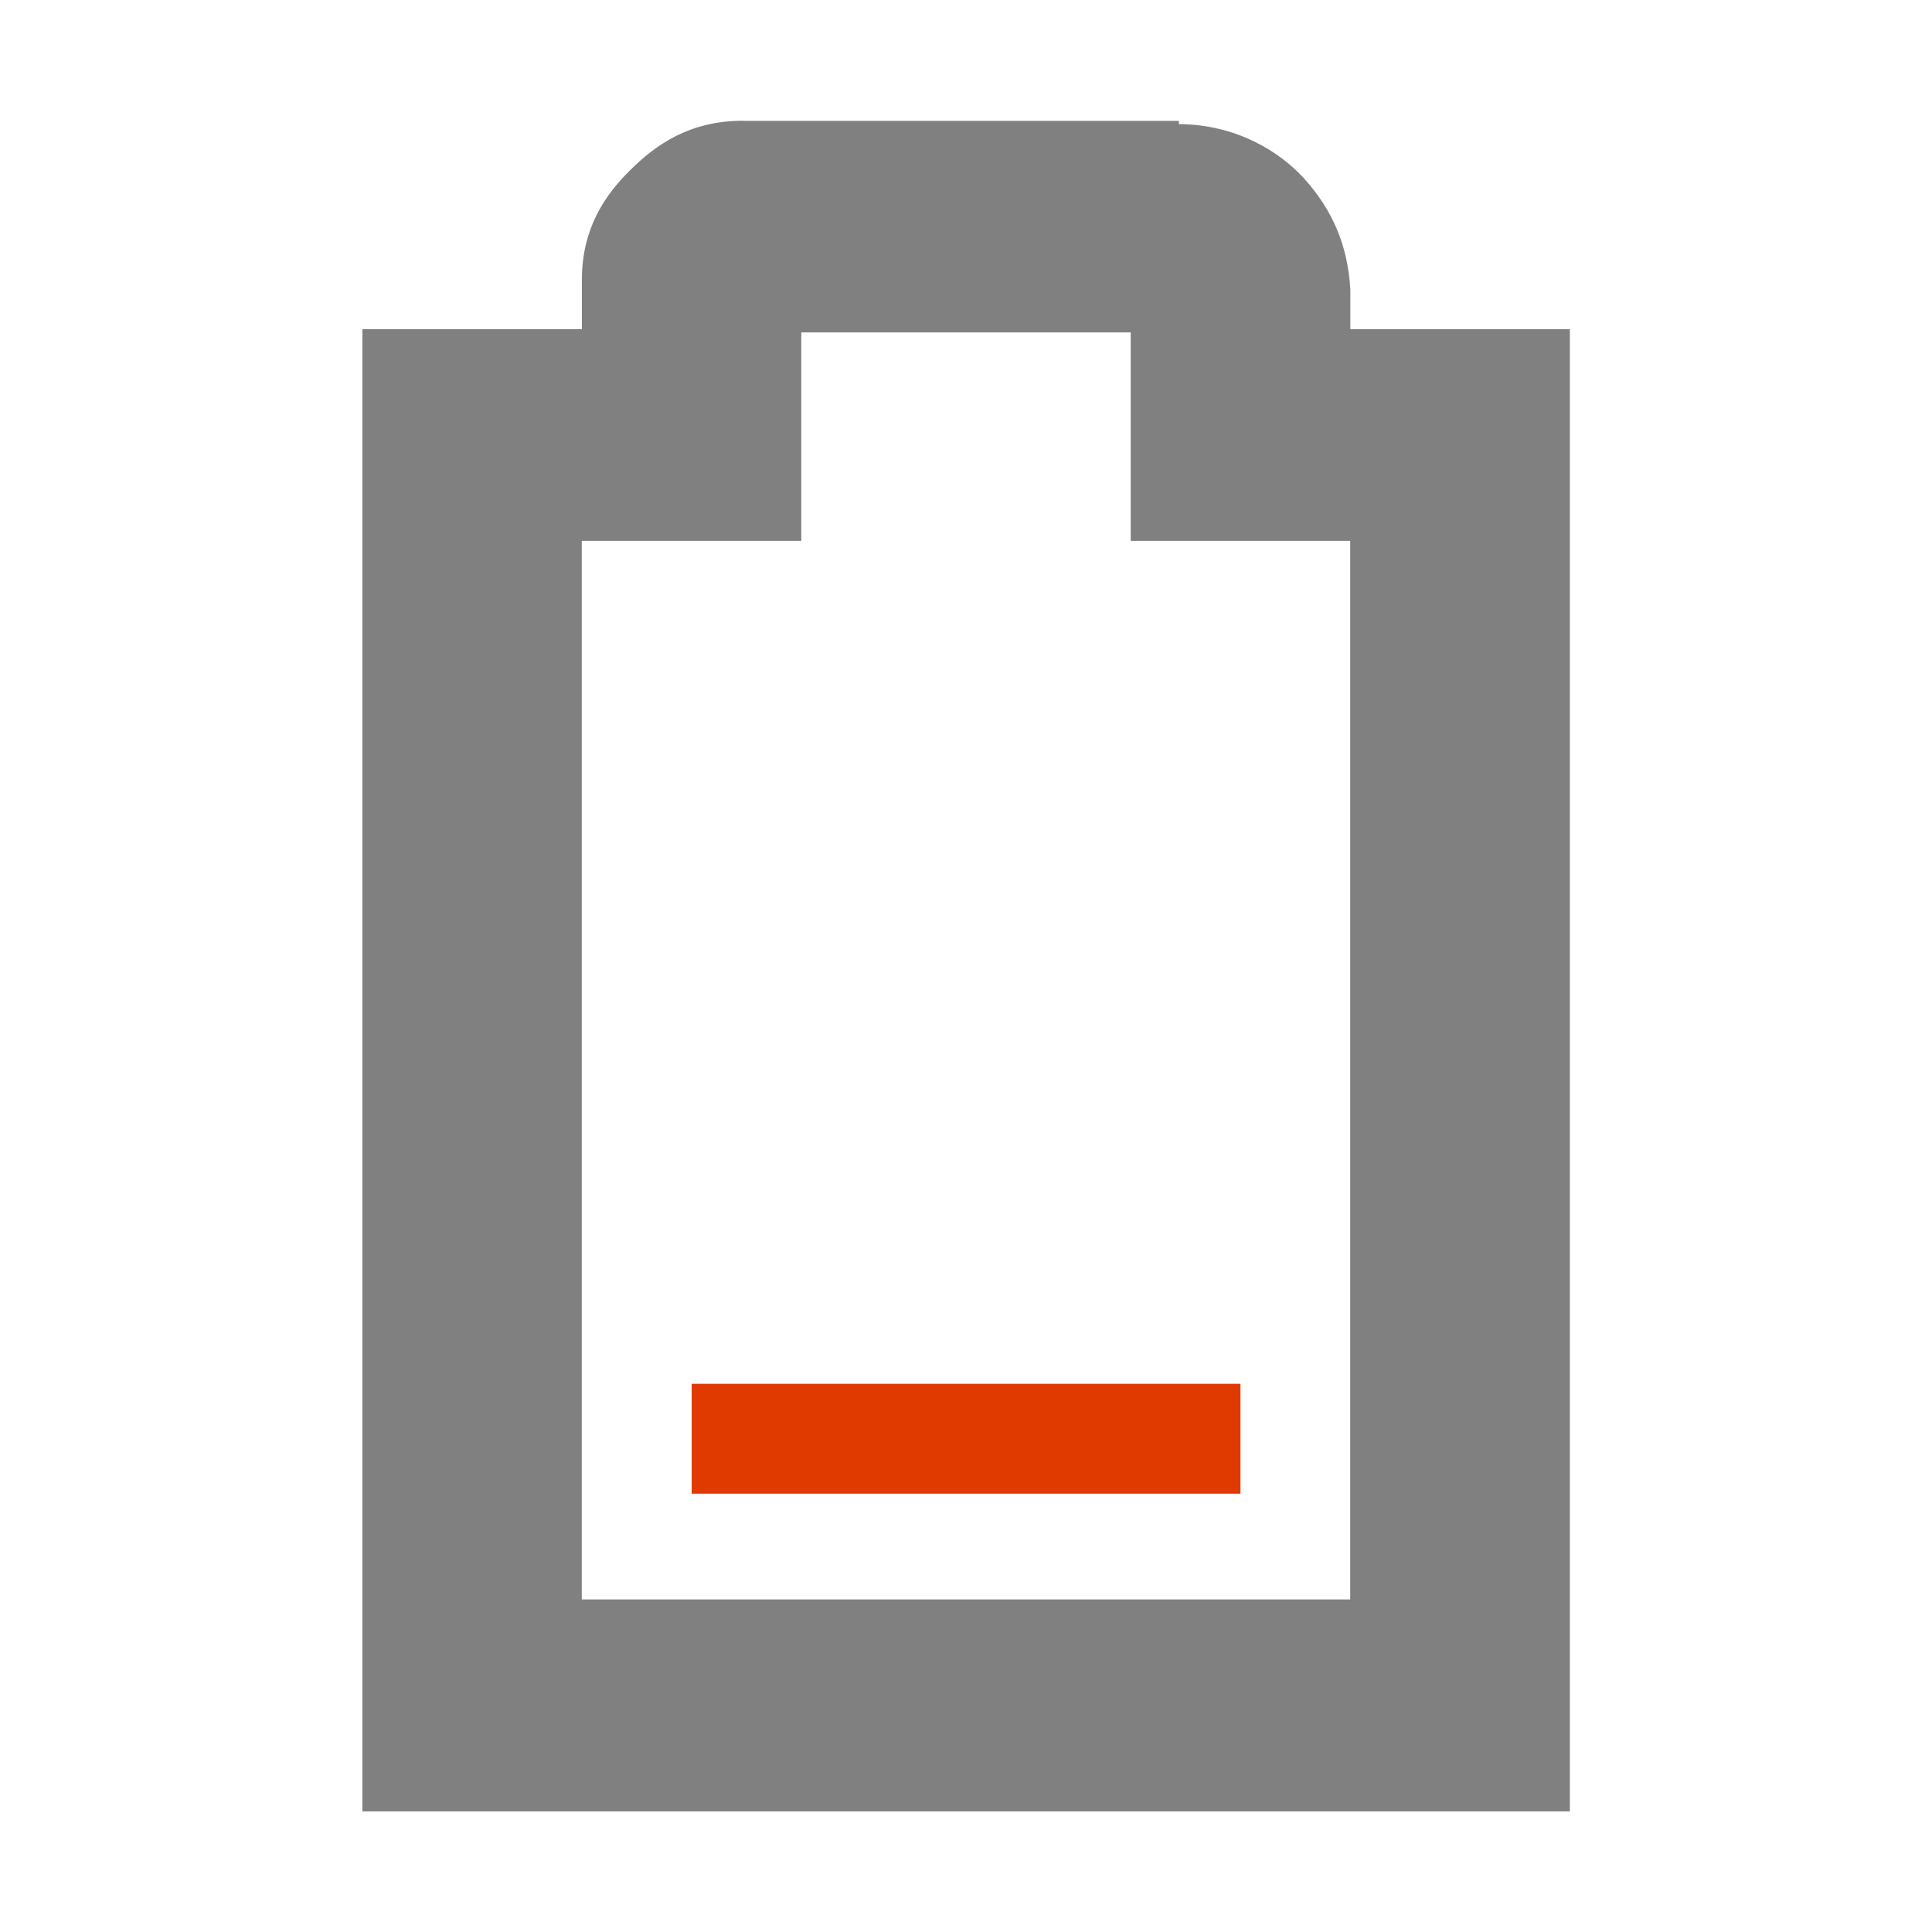 <?xml version="1.0" encoding="UTF-8" standalone="no"?>
<!-- Created with Inkscape (http://www.inkscape.org/) -->

<svg
   xmlns:dc="http://purl.org/dc/elements/1.1/"
   xmlns:cc="http://creativecommons.org/ns#"
   xmlns:rdf="http://www.w3.org/1999/02/22-rdf-syntax-ns#"
   xmlns:svg="http://www.w3.org/2000/svg"
   xmlns="http://www.w3.org/2000/svg"
   xmlns:sodipodi="http://sodipodi.sourceforge.net/DTD/sodipodi-0.dtd"
   xmlns:inkscape="http://www.inkscape.org/namespaces/inkscape"
   id="svg7384"
   sodipodi:docname="gpm-battery-010.svg"
   version="1.1"
   inkscape:version="0.48.3.1 r9886"
   height="16"
   width="16">
  <sodipodi:namedview
     inkscape:cy="7.6137648"
     pagecolor="#555753"
     borderopacity="1"
     showborder="true"
     inkscape:bbox-paths="false"
     guidetolerance="10"
     inkscape:object-paths="true"
     inkscape:window-width="1018"
     showguides="true"
     inkscape:object-nodes="true"
     inkscape:snap-bbox="true"
     inkscape:pageshadow="2"
     inkscape:guide-bbox="true"
     inkscape:snap-nodes="false"
     bordercolor="#666666"
     objecttolerance="10"
     id="namedview88"
     showgrid="true"
     inkscape:window-maximized="0"
     inkscape:window-x="186"
     inkscape:snap-global="false"
     inkscape:window-y="97"
     gridtolerance="10"
     inkscape:window-height="534"
     inkscape:snap-to-guides="true"
     inkscape:current-layer="layer9"
     inkscape:snap-bbox-midpoints="false"
     inkscape:zoom="31.999998"
     inkscape:cx="10.331888"
     inkscape:snap-grids="true"
     inkscape:pageopacity="0">
    <inkscape:grid
       spacingx="1px"
       spacingy="1px"
       id="grid4866"
       empspacing="2"
       enabled="true"
       type="xygrid"
       snapvisiblegridlinesonly="true"
       visible="true" />
  </sodipodi:namedview>
  <title
     id="title9167">Gnome Symbolic Icon Theme</title>
  <defs
     id="defs7386" />
  <g
     inkscape:label="status"
     transform="translate(-61,-217)"
     inkscape:groupmode="layer"
     id="layer9"
     style="display:inline">
    <path
       inkscape:connector-curvature="0"
       d="m 67.154,218 c -0.446,0 -0.724,0.2 -0.937,0.411 -0.214,0.211 -0.398,0.49 -0.398,0.904 l 0,0.411 -0.909,0 -0.909,0 0,0.877 0,10.521 0,0.877 0.909,0 8.182,0 0.909,0 0,-0.877 0,-10.521 0,-0.877 -0.909,0 -0.909,0 0,-0.301 0,-0.027 c -0.022,-0.378 -0.155,-0.66 -0.369,-0.904 -0.203,-0.232 -0.57,-0.464 -1.051,-0.466 l 0,-0.027 -0.057,0 -3.551,0 z m 0.483,1.753 2.727,0 0,0.849 0,0.877 0.909,0 0.909,0 0,8.767 -6.364,0 0,-8.767 0.909,0 0.909,0 0,-0.877 0,-0.849 z"
       id="path3737"
       style="font-size:medium;font-style:normal;font-variant:normal;font-weight:normal;font-stretch:normal;text-indent:0;text-align:start;text-decoration:none;line-height:normal;letter-spacing:normal;word-spacing:normal;text-transform:none;direction:ltr;block-progression:tb;writing-mode:lr-tb;text-anchor:start;baseline-shift:baseline;color:#bebebe;fill:#808080;fill-opacity:1;stroke:none;stroke-width:2;marker:none;visibility:visible;display:inline;overflow:visible;enable-background:accumulate;font-family:Sans;-inkscape-font-specification:Sans" />
    <rect
       transform="matrix(0,1,1,0,0,0)"
       x="228.46"
       y="66.728"
       id="rect10870"
       height="4.545"
       style="fill:#e03a00;fill-opacity:1;stroke:none"
       width="0.91" />
  </g>
  <g
     inkscape:label="devices"
     transform="translate(-61,-217)"
     inkscape:groupmode="layer"
     id="layer10" />
  <g
     inkscape:label="apps"
     transform="translate(-61,-217)"
     inkscape:groupmode="layer"
     id="layer11" />
  <g
     inkscape:label="actions"
     transform="translate(-61,-217)"
     inkscape:groupmode="layer"
     id="layer12" />
  <g
     inkscape:label="places"
     transform="translate(-61,-217)"
     inkscape:groupmode="layer"
     id="layer13" />
  <g
     inkscape:label="mimetypes"
     transform="translate(-61,-217)"
     inkscape:groupmode="layer"
     id="layer14" />
  <g
     inkscape:label="emblems"
     transform="translate(-61,-217)"
     inkscape:groupmode="layer"
     id="layer15"
     style="display:inline" />
  <g
     inkscape:label="categories"
     transform="translate(-61,-217)"
     inkscape:groupmode="layer"
     id="g4953"
     style="display:inline" />
</svg>

